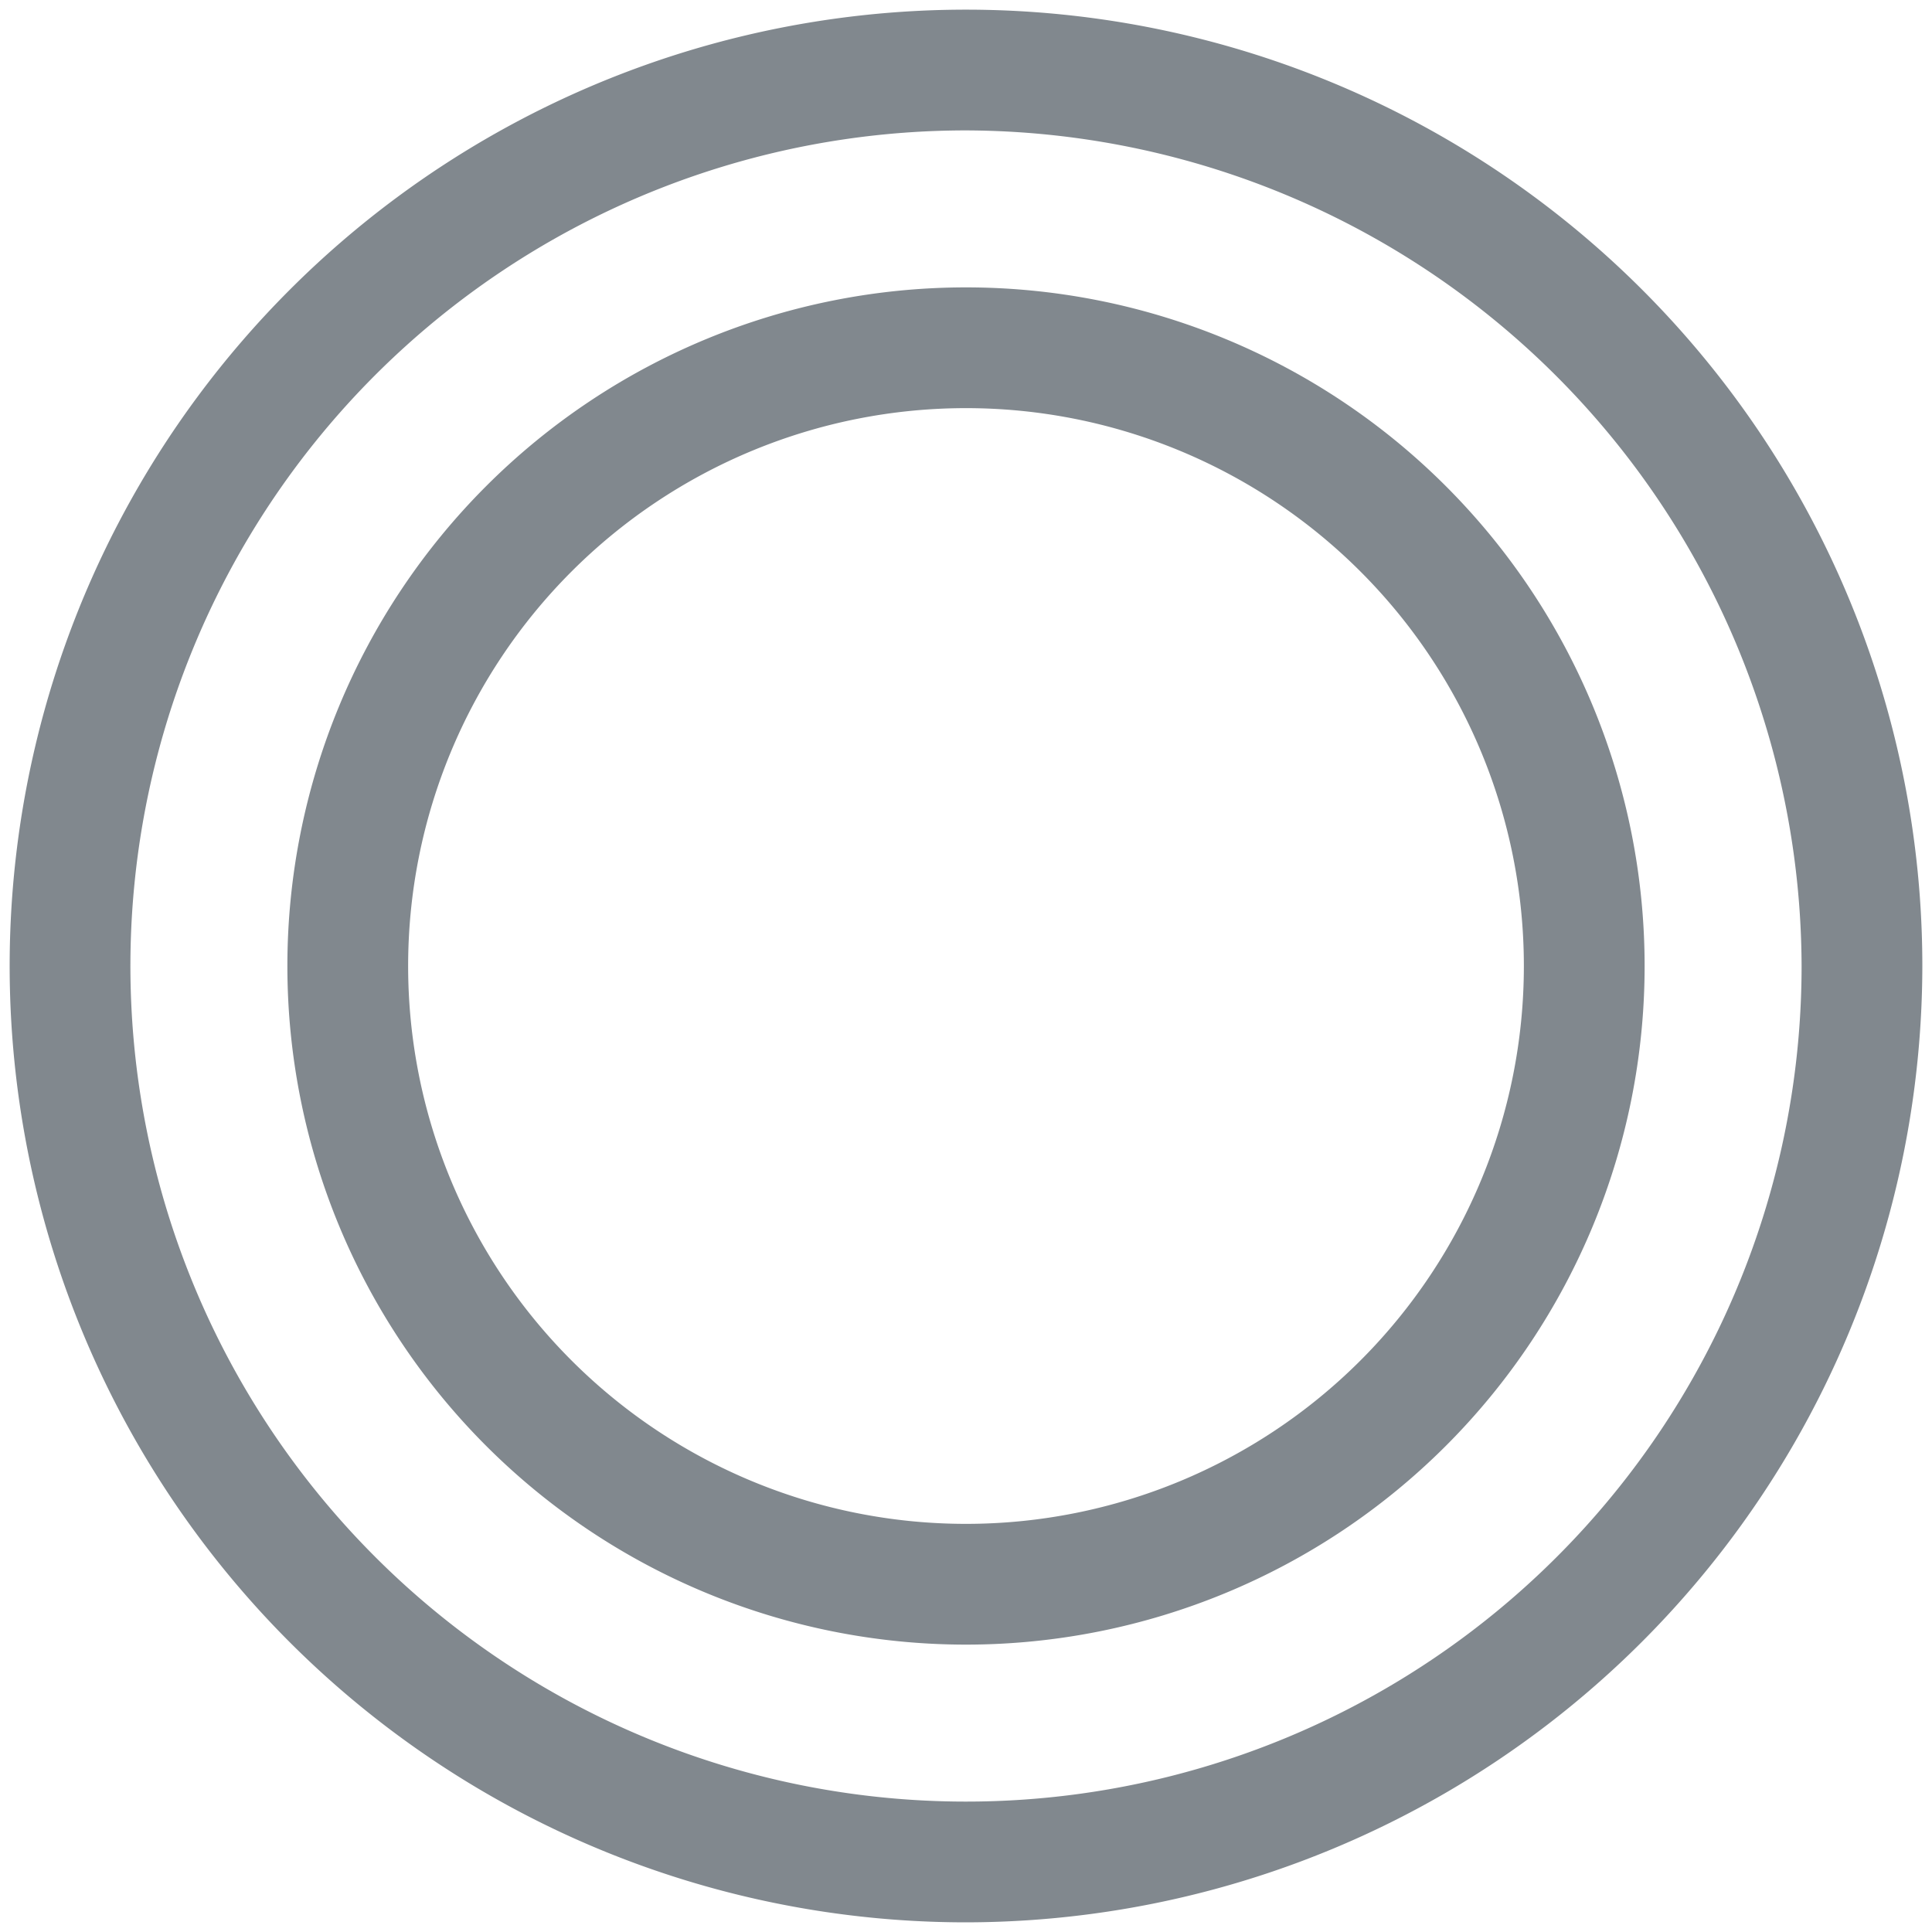 <svg xmlns="http://www.w3.org/2000/svg" viewBox="0 0 16 16"><defs><style>.af4c8a81-b1dc-4a27-adbb-f65a47c22ac4{fill:#81888e;}</style></defs><g id="a9ff91de-b355-40f3-8d75-1ce8eb01ad79" data-name="oval-doble"><path id="b27d412e-3c60-46b5-bceb-d102b946f701" data-name="icon09" class="af4c8a81-b1dc-4a27-adbb-f65a47c22ac4" d="M8,15.92A7.92,7.92,0,1,1,15.92,8,7.93,7.93,0,0,1,8,15.92ZM8,1.08A6.92,6.92,0,1,0,14.92,8,6.94,6.94,0,0,0,8,1.08ZM8,13.62A5.62,5.62,0,1,1,13.62,8,5.62,5.62,0,0,1,8,13.62ZM8,3.38A4.62,4.62,0,1,0,12.62,8,4.62,4.62,0,0,0,8,3.38Z"/></g></svg>